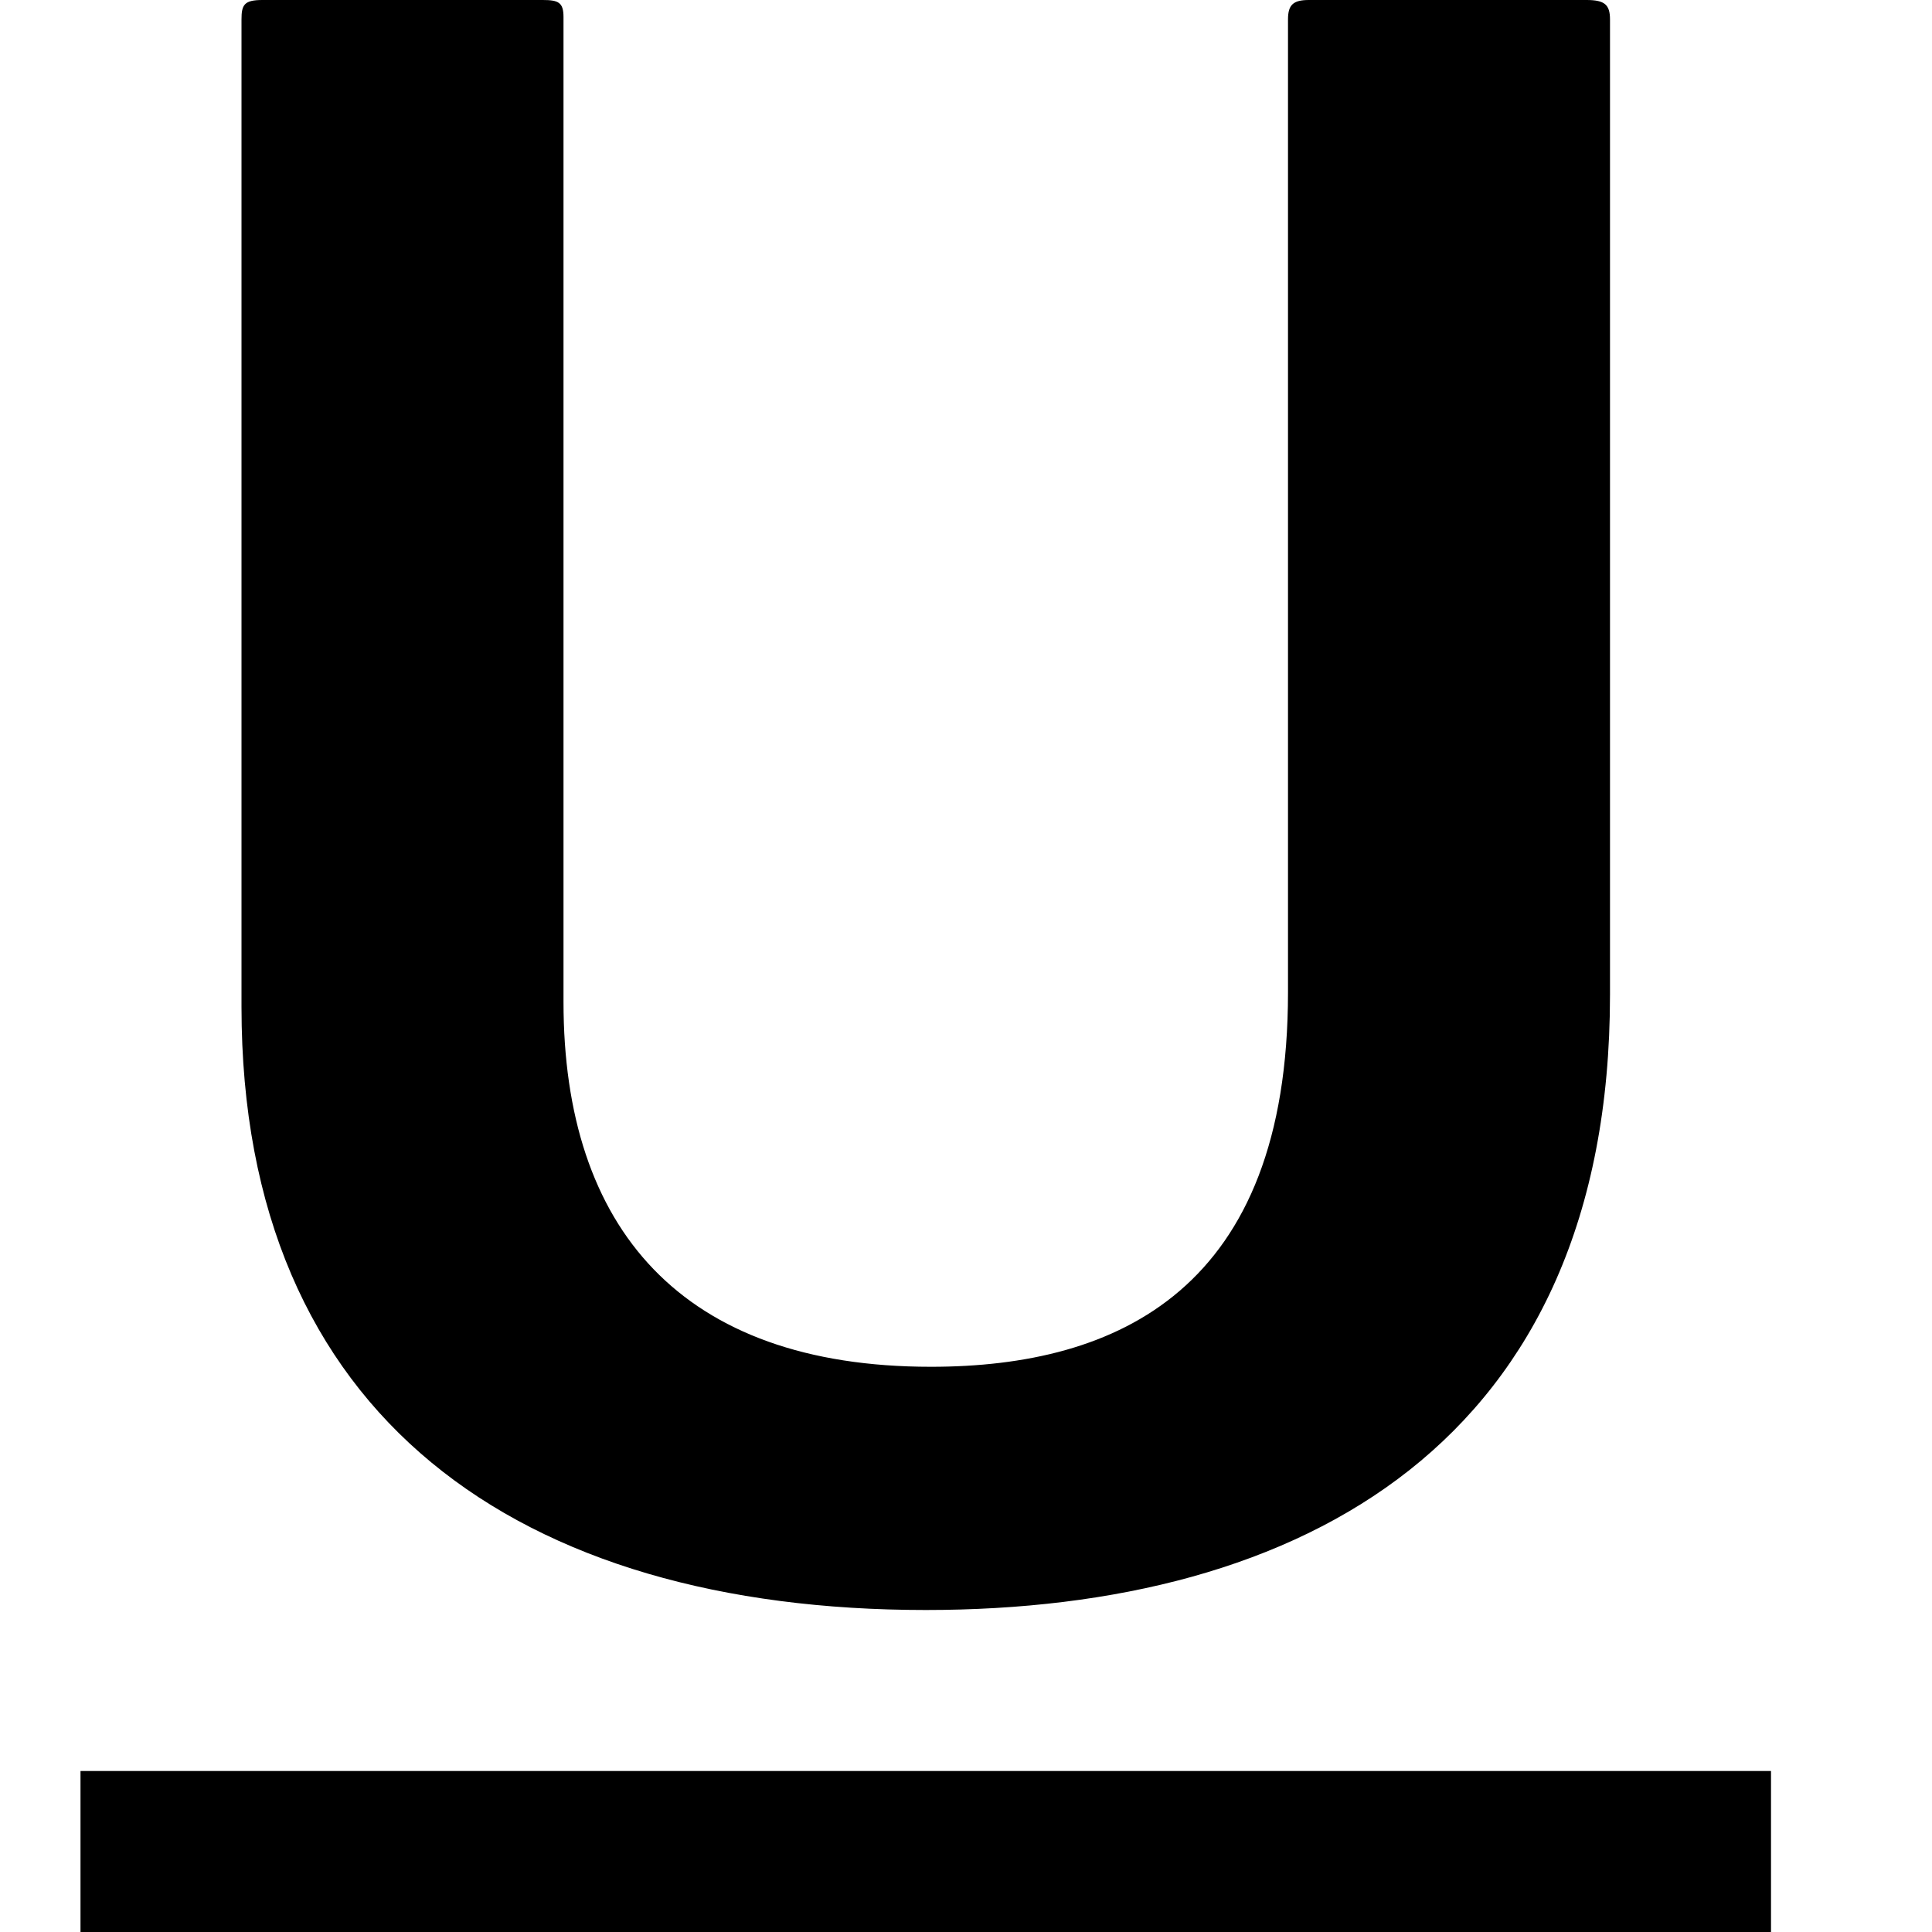 <?xml version="1.0" encoding="utf-8"?>
<!-- Generator: Adobe Illustrator 17.0.0, SVG Export Plug-In . SVG Version: 6.00 Build 0)  -->
<!DOCTYPE svg PUBLIC "-//W3C//DTD SVG 1.1//EN" "http://www.w3.org/Graphics/SVG/1.1/DTD/svg11.dtd">
<svg version="1.1" id="Layer_1" xmlns="http://www.w3.org/2000/svg" xmlns:xlink="http://www.w3.org/1999/xlink" x="0px" y="0px"
	 width="1152px" height="1152px" viewBox="0 0 1152 1152" enable-background="new 0 0 1152 1152" xml:space="preserve">
<g>
	<path d="M336,597.441c0,134.876,70.196,217.535,219.093,217.535c111.72,0,212.907-46.404,212.907-223.318V11.594
		C768,2.891,771.09,0,780.432,0h165.619C956.907,0,960,2.891,960,11.594v581.511C960,859.935,776.955,960,552,960
		c-241.998,0-408-114.579-408-359.639V11.594C144,2.891,145.578,0,156.434,0h167.182C332.958,0,336,1.446,336,10.148V597.441z"/>
	<path d="M48,1152v-96h1008v96H48z"/>
</g>
</svg>
